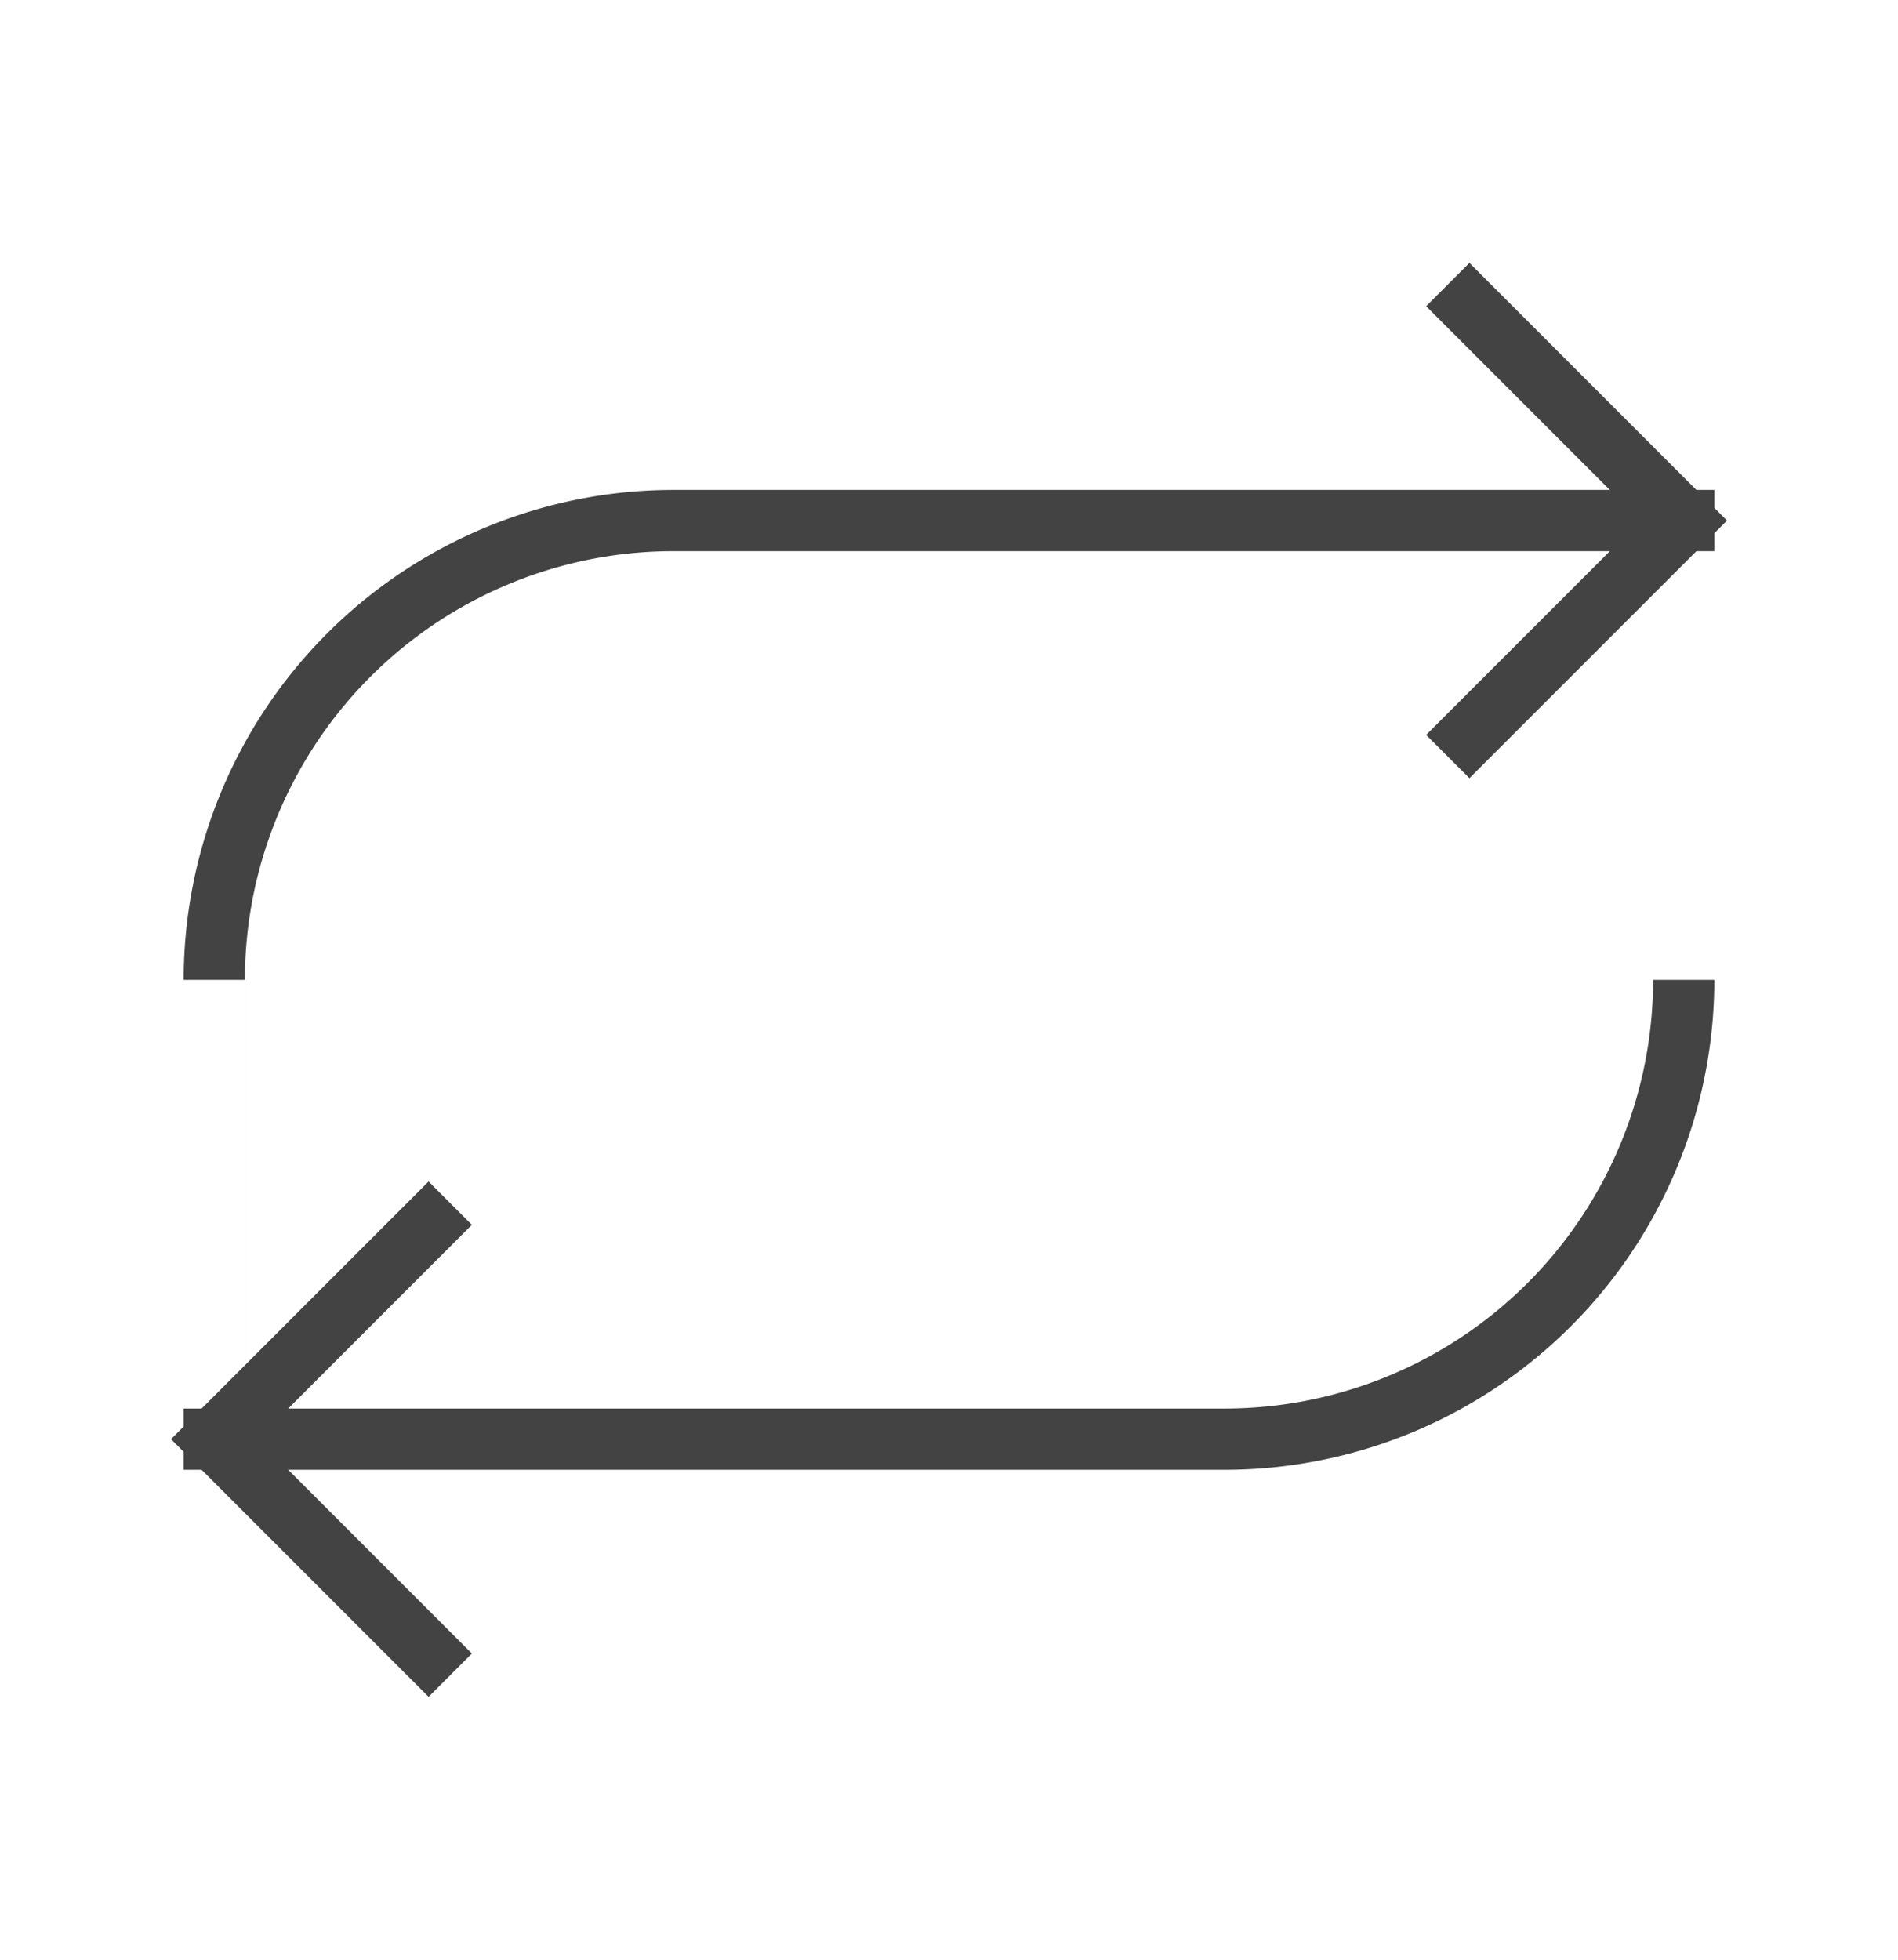 <svg xmlns="http://www.w3.org/2000/svg" width="31" height="32" viewBox="0 0 31 32"><g fill="none" fill-rule="evenodd"><path d="M31 0H0v32h31z"/><path fill="#434343" d="M28 16a8 8 0 0 1-8 8H3v-1h1v-7H3a8 8 0 0 1 8-8h17v1h-1v7h1zM11 9a7 7 0 0 0-7 7v7h16a7 7 0 0 0 7-7V9H11z"/><path stroke="#434343" stroke-linecap="square" d="M24 5l3.5 3.5L24 12M7 20l-3.5 3.5L7 27"/></g></svg>